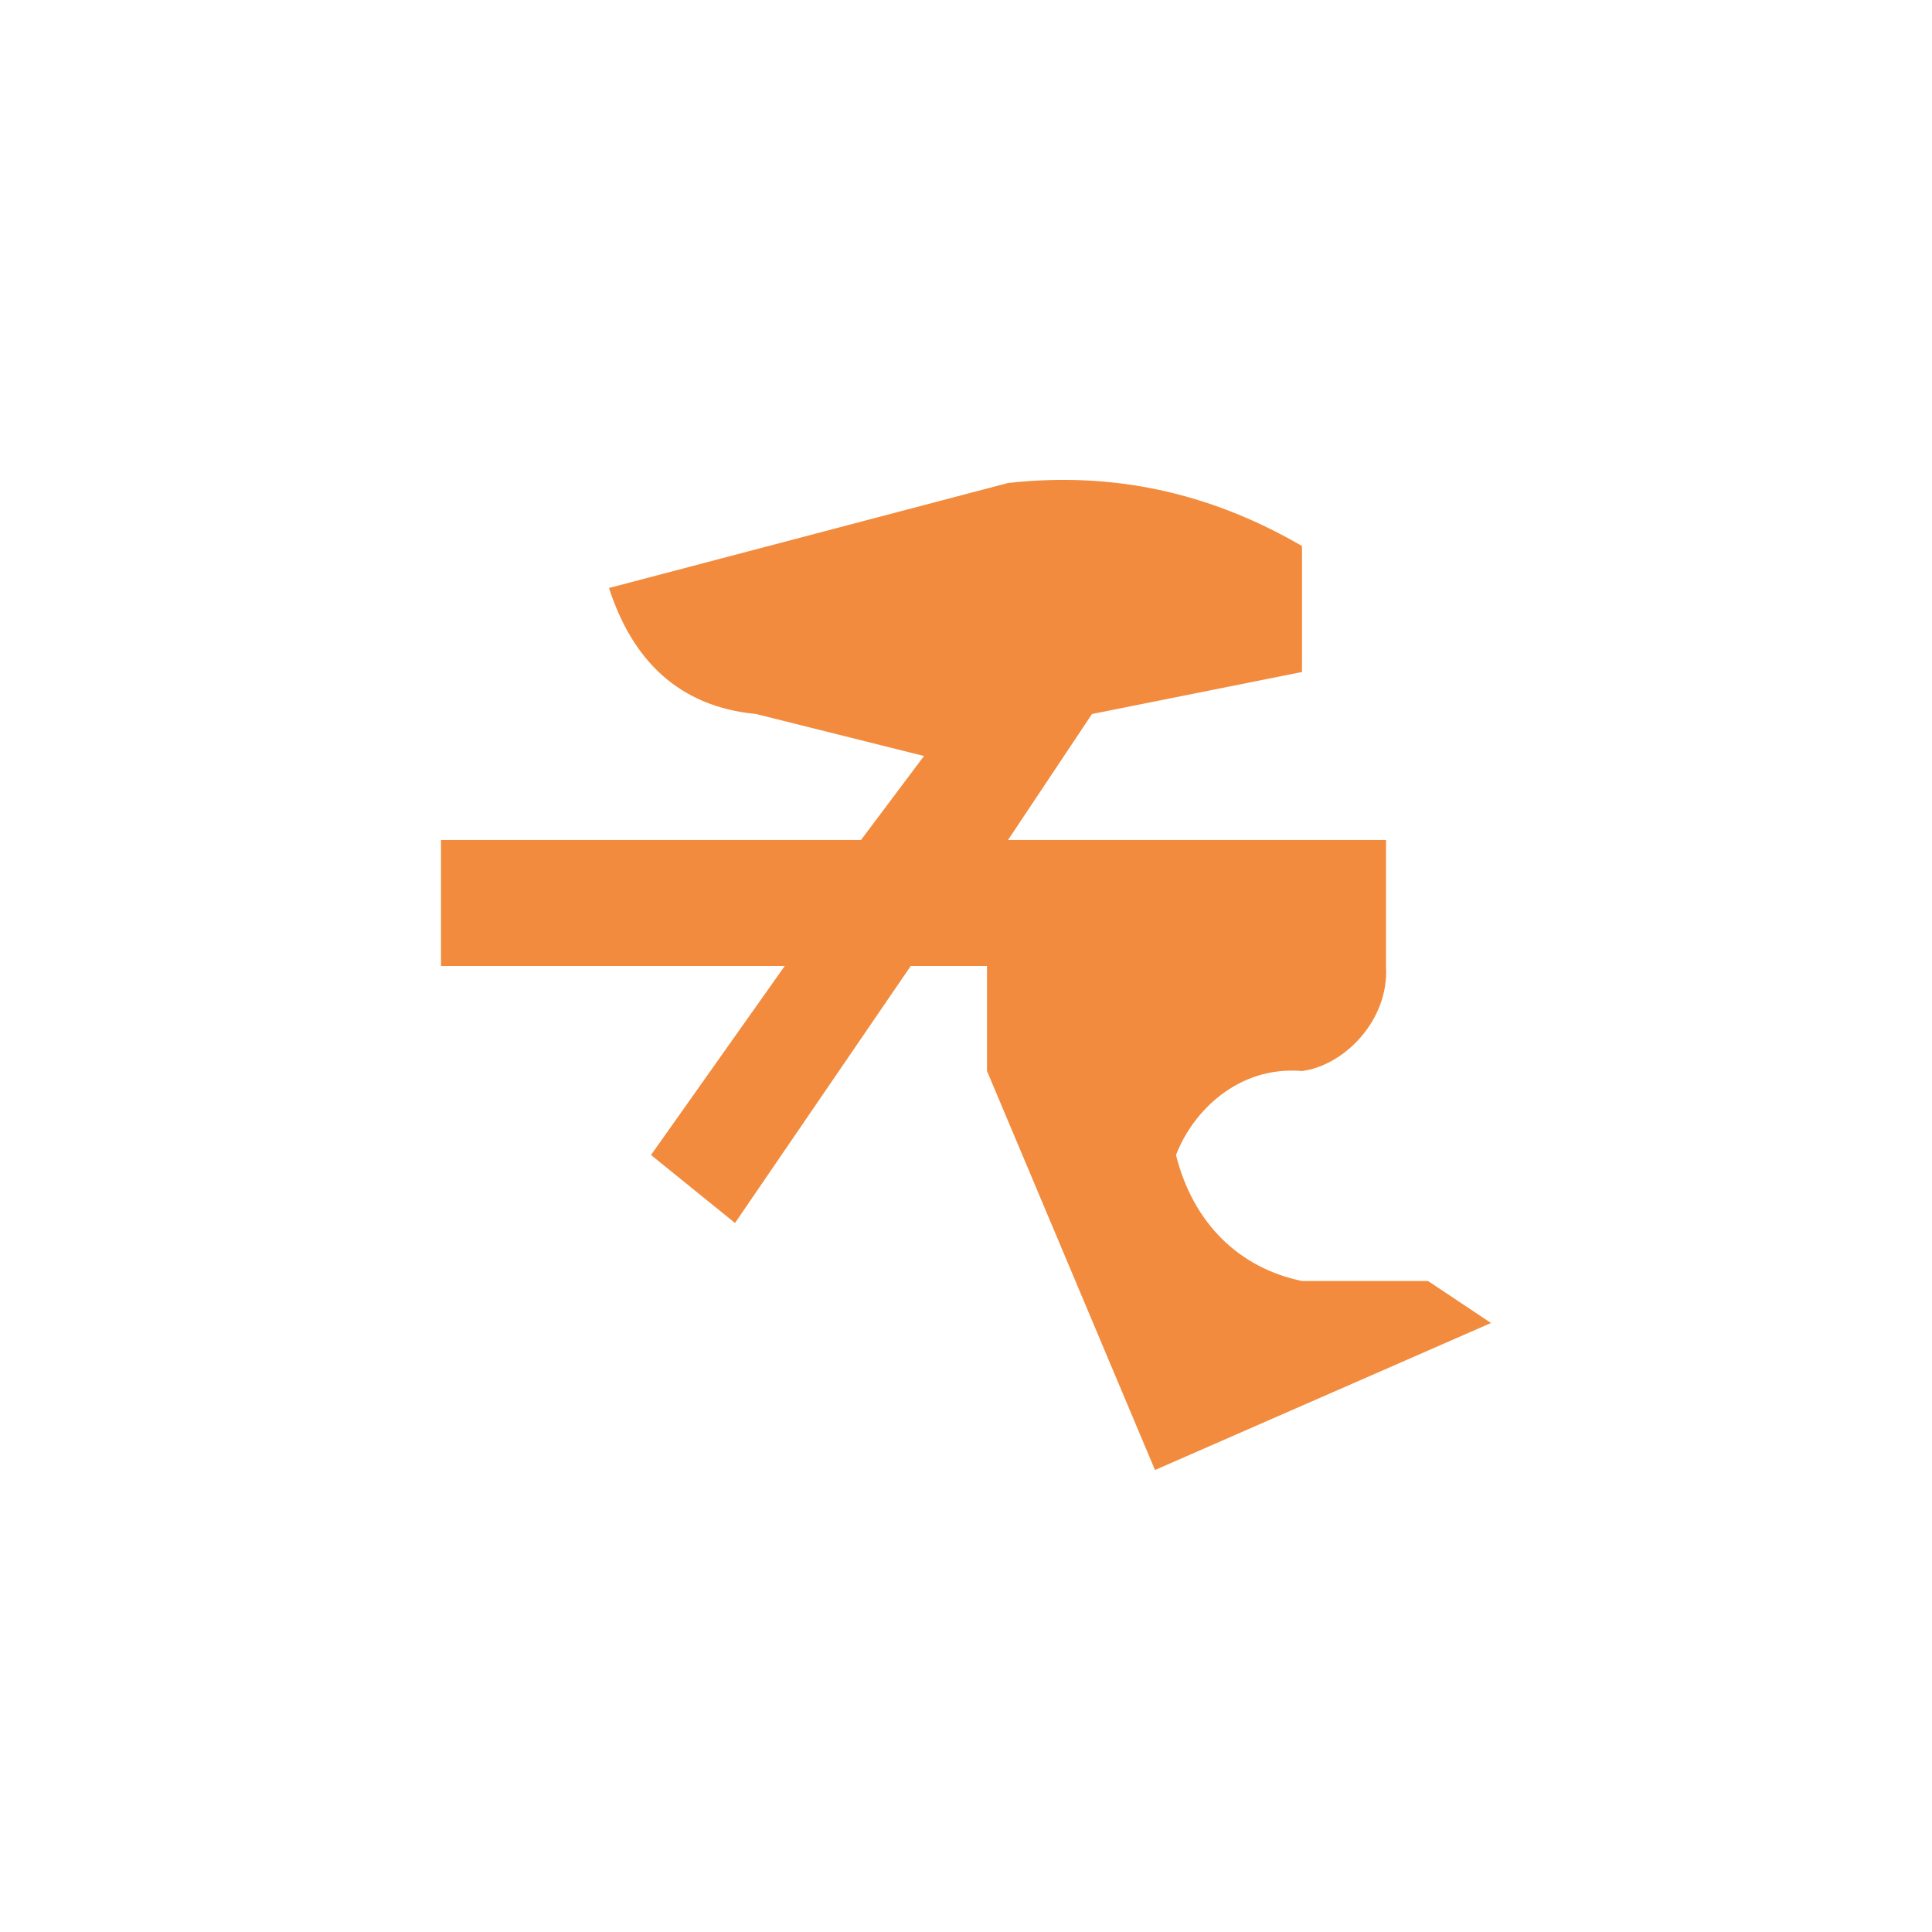 <svg width="92" height="92" viewBox="0 0 92 92" fill="none" xmlns="http://www.w3.org/2000/svg">
<g filter="url(#filter0_d_5_23)">
<path d="M46 84C66.987 84 84 66.987 84 46C84 25.013 66.987 8 46 8C25.013 8 8 25.013 8 46C8 66.987 25.013 84 46 84Z" fill="white"/>
</g>
<g clip-path="url(#clip0_5_23)">
<mask id="mask0_5_23" style="mask-type:luminance" maskUnits="userSpaceOnUse" x="16" y="16" width="60" height="60">
<path d="M76 16H16V76H76V16Z" fill="white"/>
</mask>
<g mask="url(#mask0_5_23)">
<path fill-rule="evenodd" clip-rule="evenodd" d="M68 61H62C58.973 60.373 56.806 58.219 56 55C56.806 52.902 58.973 50.747 62 51C63.995 50.747 66.161 48.592 66 46V44V40H48L52 34L62 32V26C58.134 23.759 53.563 22.381 48 23L29 28C30.09 31.371 32.266 33.646 36 34L44 36L41 40H21V46H37.368L31 55L35 58.237L43.368 46H47V51L55 70L71 63L68 61Z" stroke="white" stroke-width="5"/>
<path fill-rule="evenodd" clip-rule="evenodd" d="M68 61H62C58.973 60.373 56.806 58.219 56 55C56.806 52.902 58.973 50.747 62 51C63.995 50.747 66.161 48.592 66 46V44V40H48L52 34L62 32V26C58.134 23.759 53.563 22.381 48 23L29 28C30.09 31.371 32.266 33.646 36 34L44 36L41 40H21V46H37.368L31 55L35 58.237L43.368 46H47V51L55 70L71 63L68 61Z" fill="#F28B3D"/>
</g>
</g>
<defs>
<filter id="filter0_d_5_23" x="1" y="1" width="90" height="90" filterUnits="userSpaceOnUse" color-interpolation-filters="sRGB">
<feFlood flood-opacity="0" result="BackgroundImageFix"/>
<feColorMatrix in="SourceAlpha" type="matrix" values="0 0 0 0 0 0 0 0 0 0 0 0 0 0 0 0 0 0 127 0" result="hardAlpha"/>
<feOffset/>
<feGaussianBlur stdDeviation="3.5"/>
<feColorMatrix type="matrix" values="0 0 0 0 0 0 0 0 0 0 0 0 0 0 0 0 0 0 0.15 0"/>
<feBlend mode="normal" in2="BackgroundImageFix" result="effect1_dropShadow_5_23"/>
<feBlend mode="normal" in="SourceGraphic" in2="effect1_dropShadow_5_23" result="shape"/>
</filter>
<clipPath id="clip0_5_23">
<rect width="60" height="60" fill="white" transform="translate(16 16)"/>
</clipPath>
</defs>
</svg>
